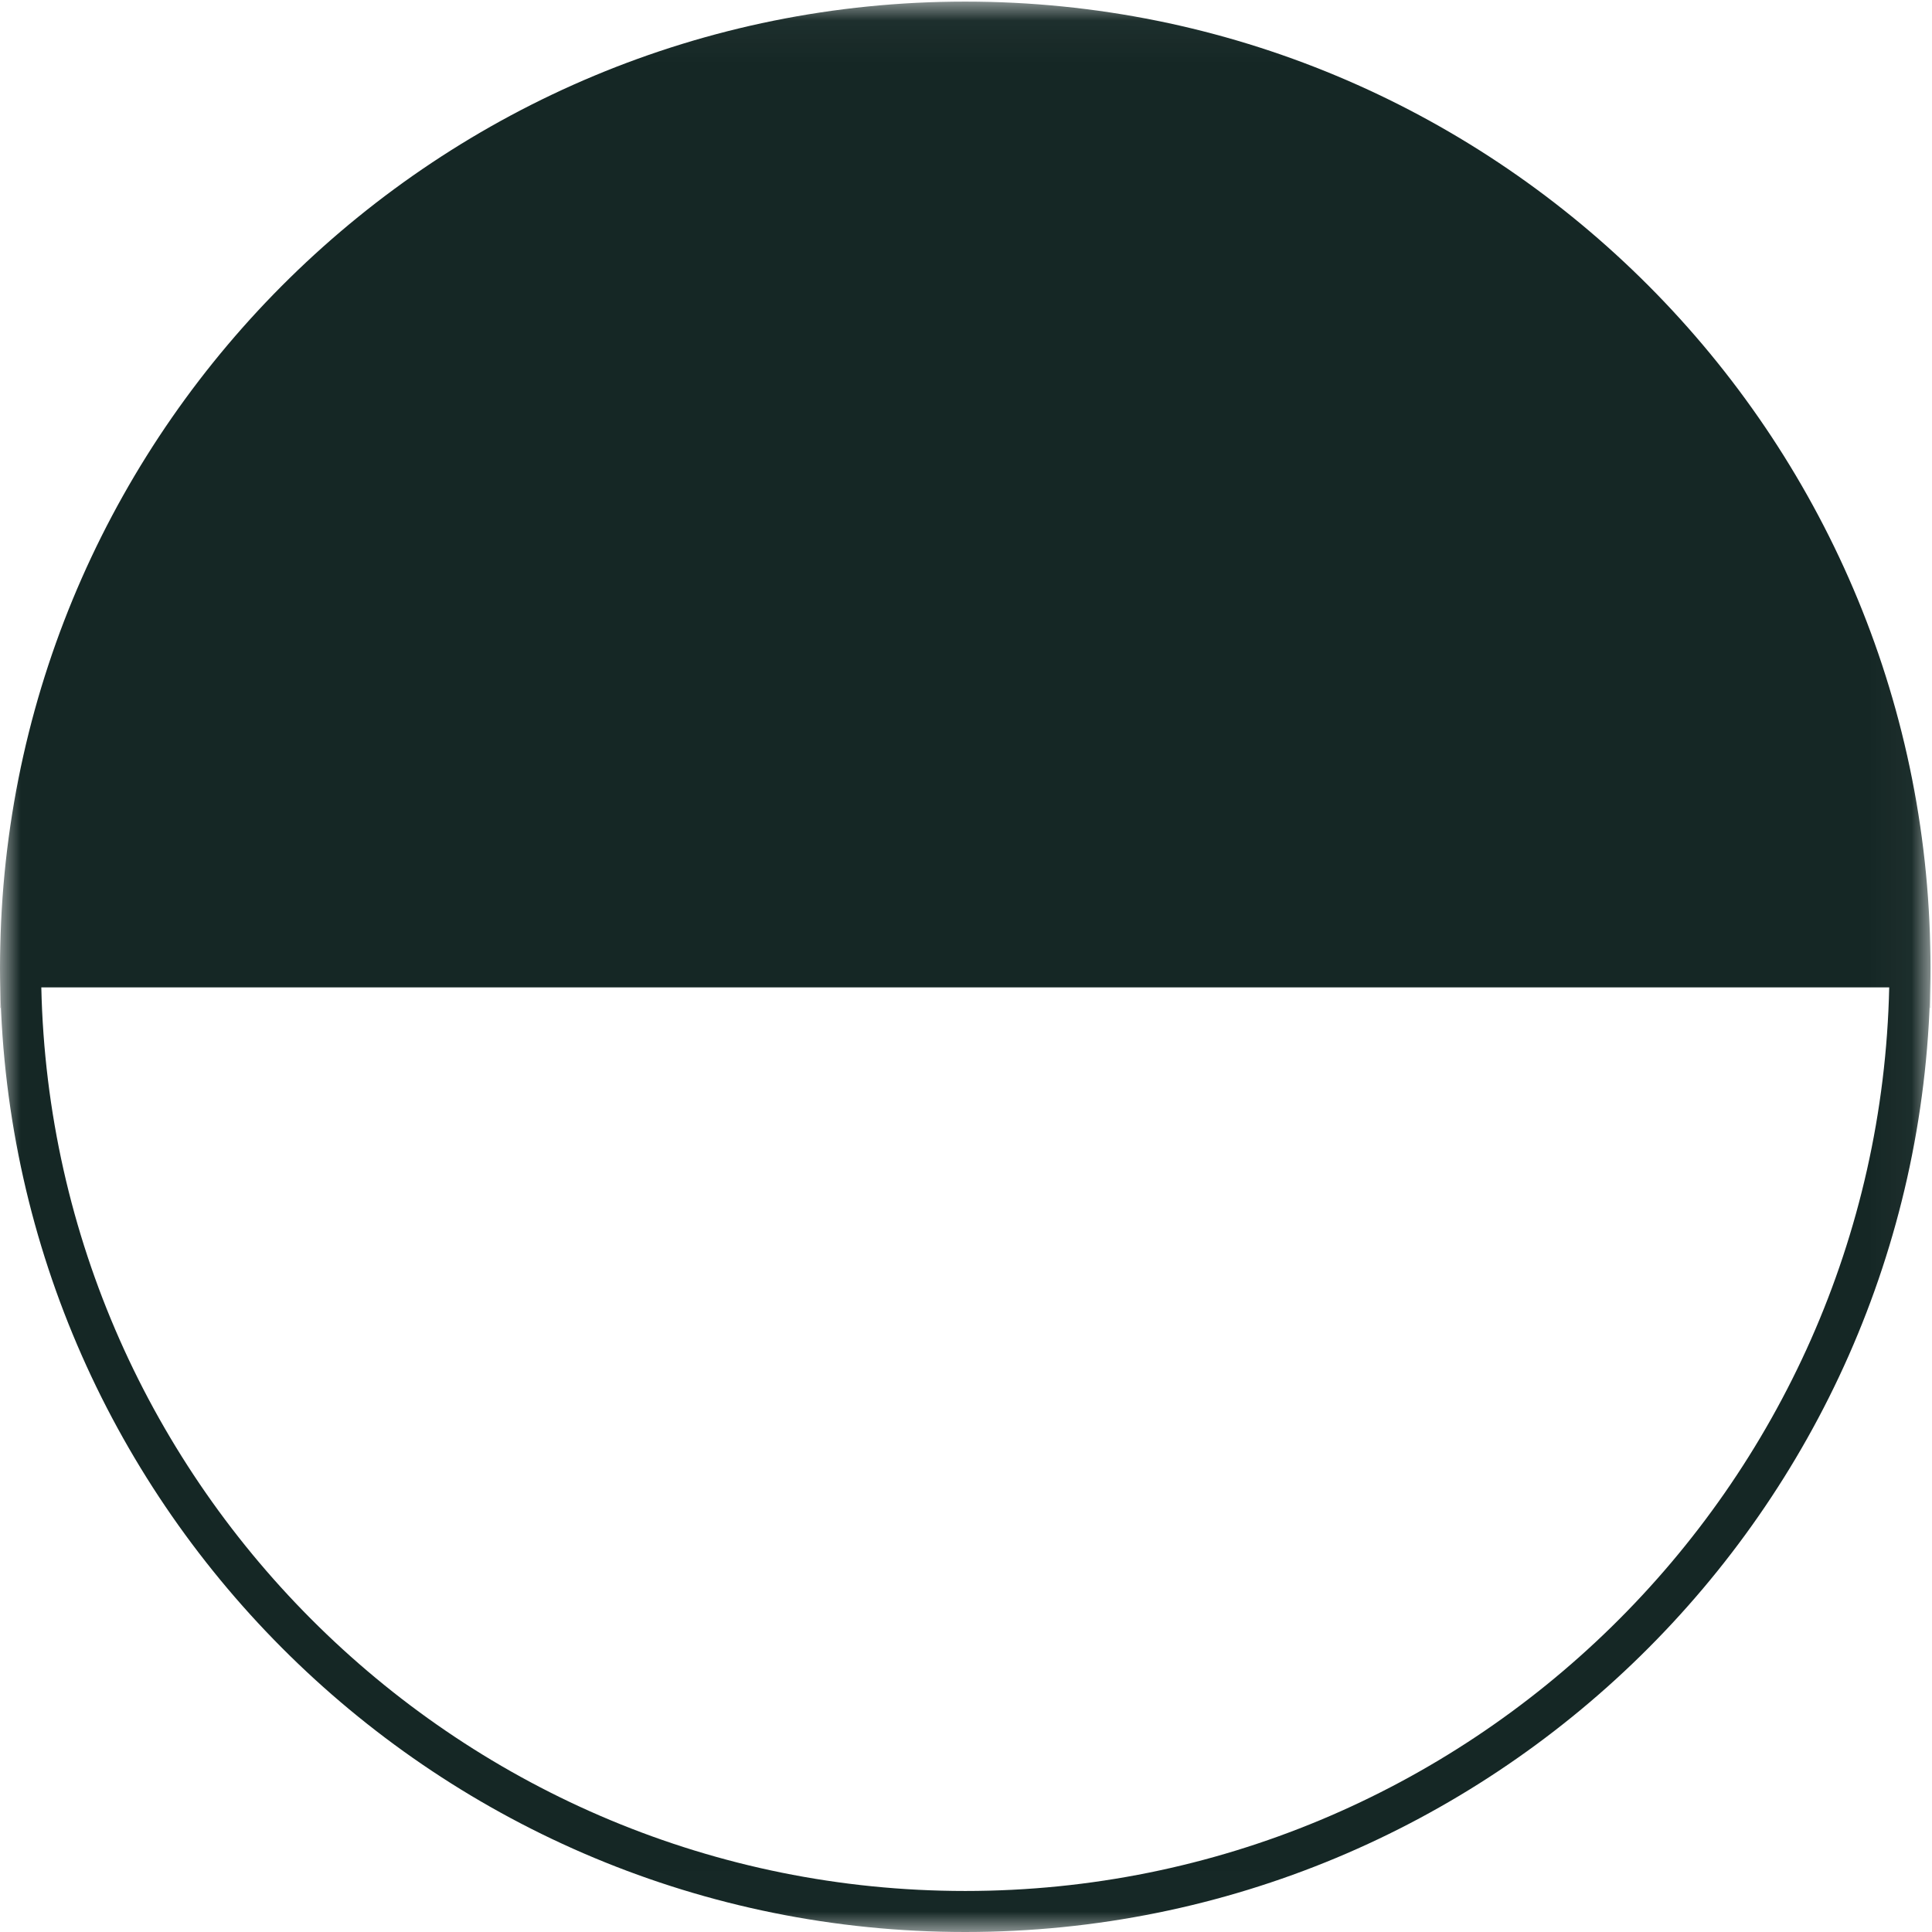<?xml version="1.0" encoding="UTF-8"?>
<svg width="47px" height="47px" viewBox="0 0 47 47" version="1.1" xmlns="http://www.w3.org/2000/svg" xmlns:xlink="http://www.w3.org/1999/xlink">
    <!-- Generator: Sketch 55.1 (78136) - https://sketchapp.com -->
    <title>symbole_elli</title>
    <desc>Created with Sketch.</desc>
    <defs>
        <polygon id="path-1" points="0 0.039 46.964 0.039 46.964 46.991 0 46.991"></polygon>
    </defs>
    <g id="Page-1" stroke="none" stroke-width="1" fill="none" fill-rule="evenodd">
        <g id="Desktop-HD-Copy-13" transform="translate(-85, -73)">
            <g id="symbole_elli" transform="translate(85, 73)">
                <mask id="mask-2" fill="white">
                    <use xlink:href="#path-1"></use>
                </mask>
                <g id="Clip-2"></g>
                <path d="M0,24.521 L0.007,24.521 C0.003,24.188 0,23.855 0,23.521 L0,24.521 Z M46.957,24.521 L46.964,24.521 L46.964,23.521 C46.964,23.855 46.961,24.188 46.957,24.521 L46.957,24.521 Z" id="Fill-1" fill="#1A1919" mask="url(#mask-2)"></path>
                <path d="M23.482,46.002 C11.252,46.002 1.271,36.187 1.005,24.02 L45.959,24.02 C45.693,36.187 35.712,46.002 23.482,46.002 Z M46.957,23.022 C46.691,10.303 36.264,0.039 23.482,0.039 C10.7,0.039 0.273,10.303 0.007,23.022 C0.003,23.189 0,23.355 0,23.521 C0,23.688 0.003,23.854 0.007,24.02 C0.273,36.736 10.7,47 23.482,47 C36.264,47 46.691,36.736 46.957,24.02 C46.961,23.854 46.964,23.688 46.964,23.521 C46.964,23.355 46.961,23.189 46.957,23.022 L46.957,23.022 Z" id="Fill-3" fill="#152725" mask="url(#mask-2)"></path>
            </g>
        </g>
    </g>
</svg>